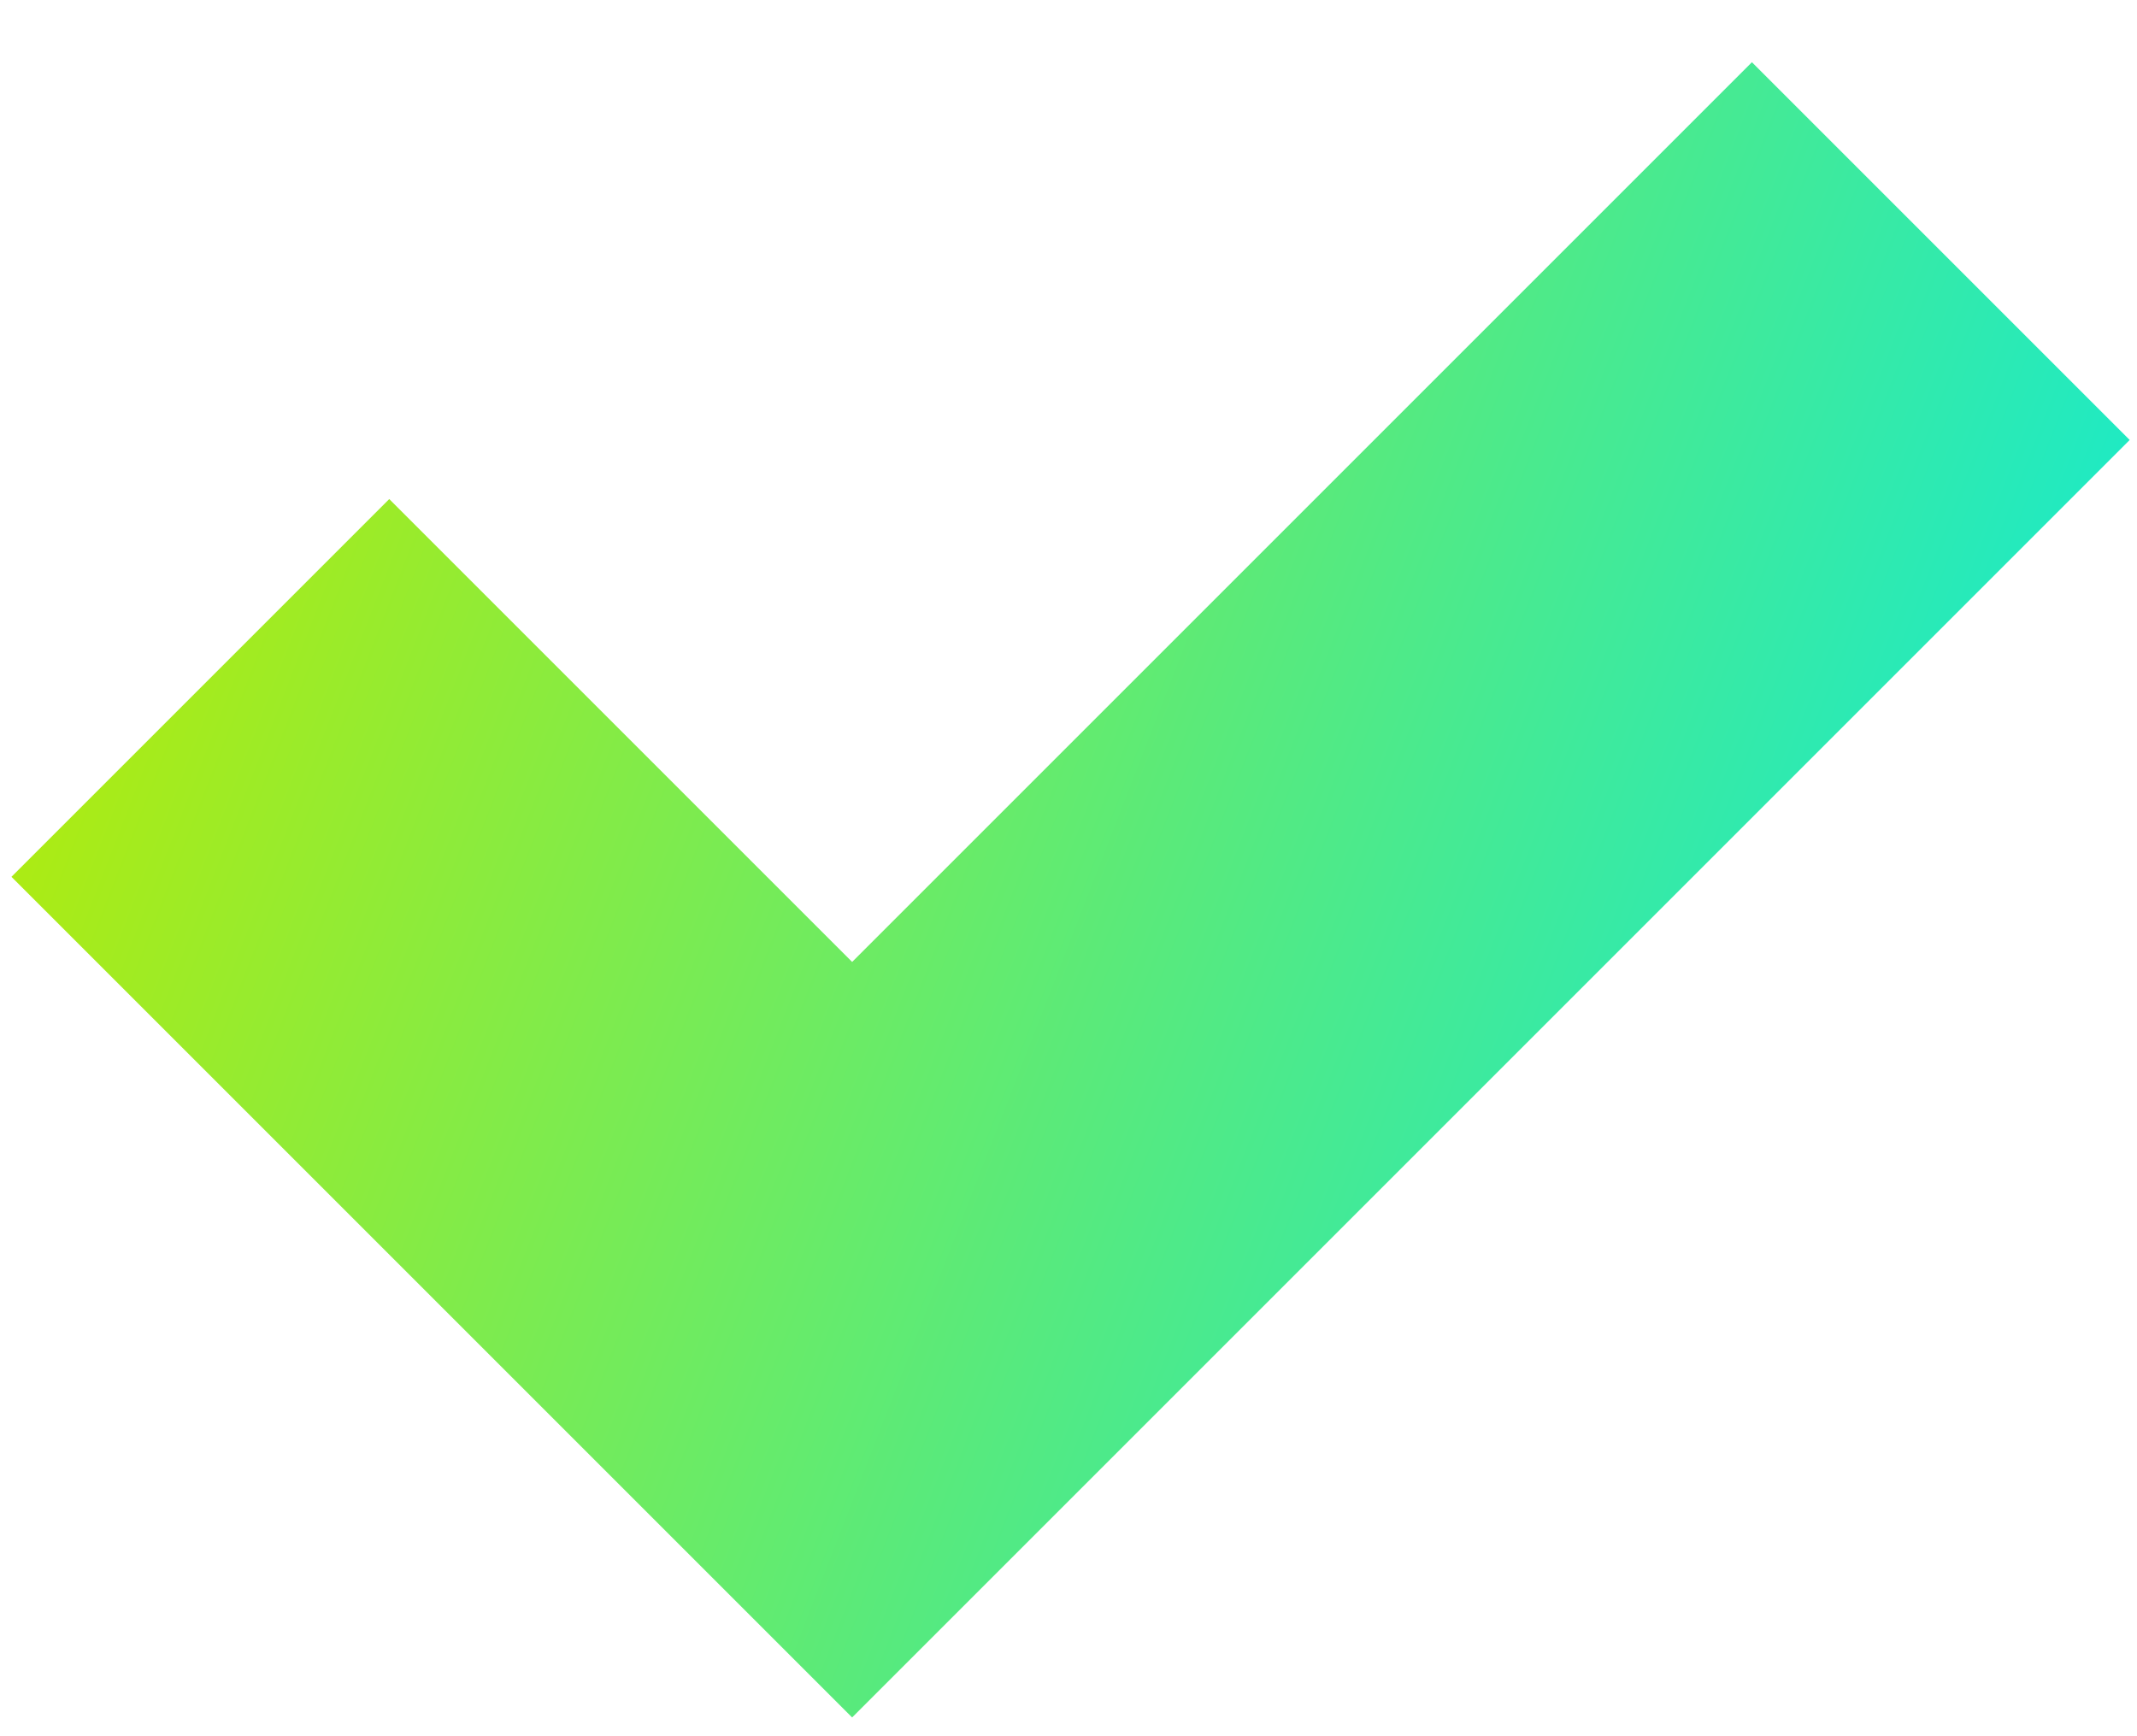 <svg width="16" height="13" viewBox="0 0 16 13" fill="none" xmlns="http://www.w3.org/2000/svg">
<path d="M14.531 1.88L6.38 10.031L1.5 5.151" stroke="url(#paint0_linear)" stroke-width="4"/>
<defs>
<linearGradient id="paint0_linear" x1="-1.5" y1="6.393" x2="15.468" y2="12.985" gradientUnits="userSpaceOnUse">
<stop stop-color="#BCEB00"/>
<stop offset="1" stop-color="#00EAEA"/>
</linearGradient>
</defs>
</svg>
